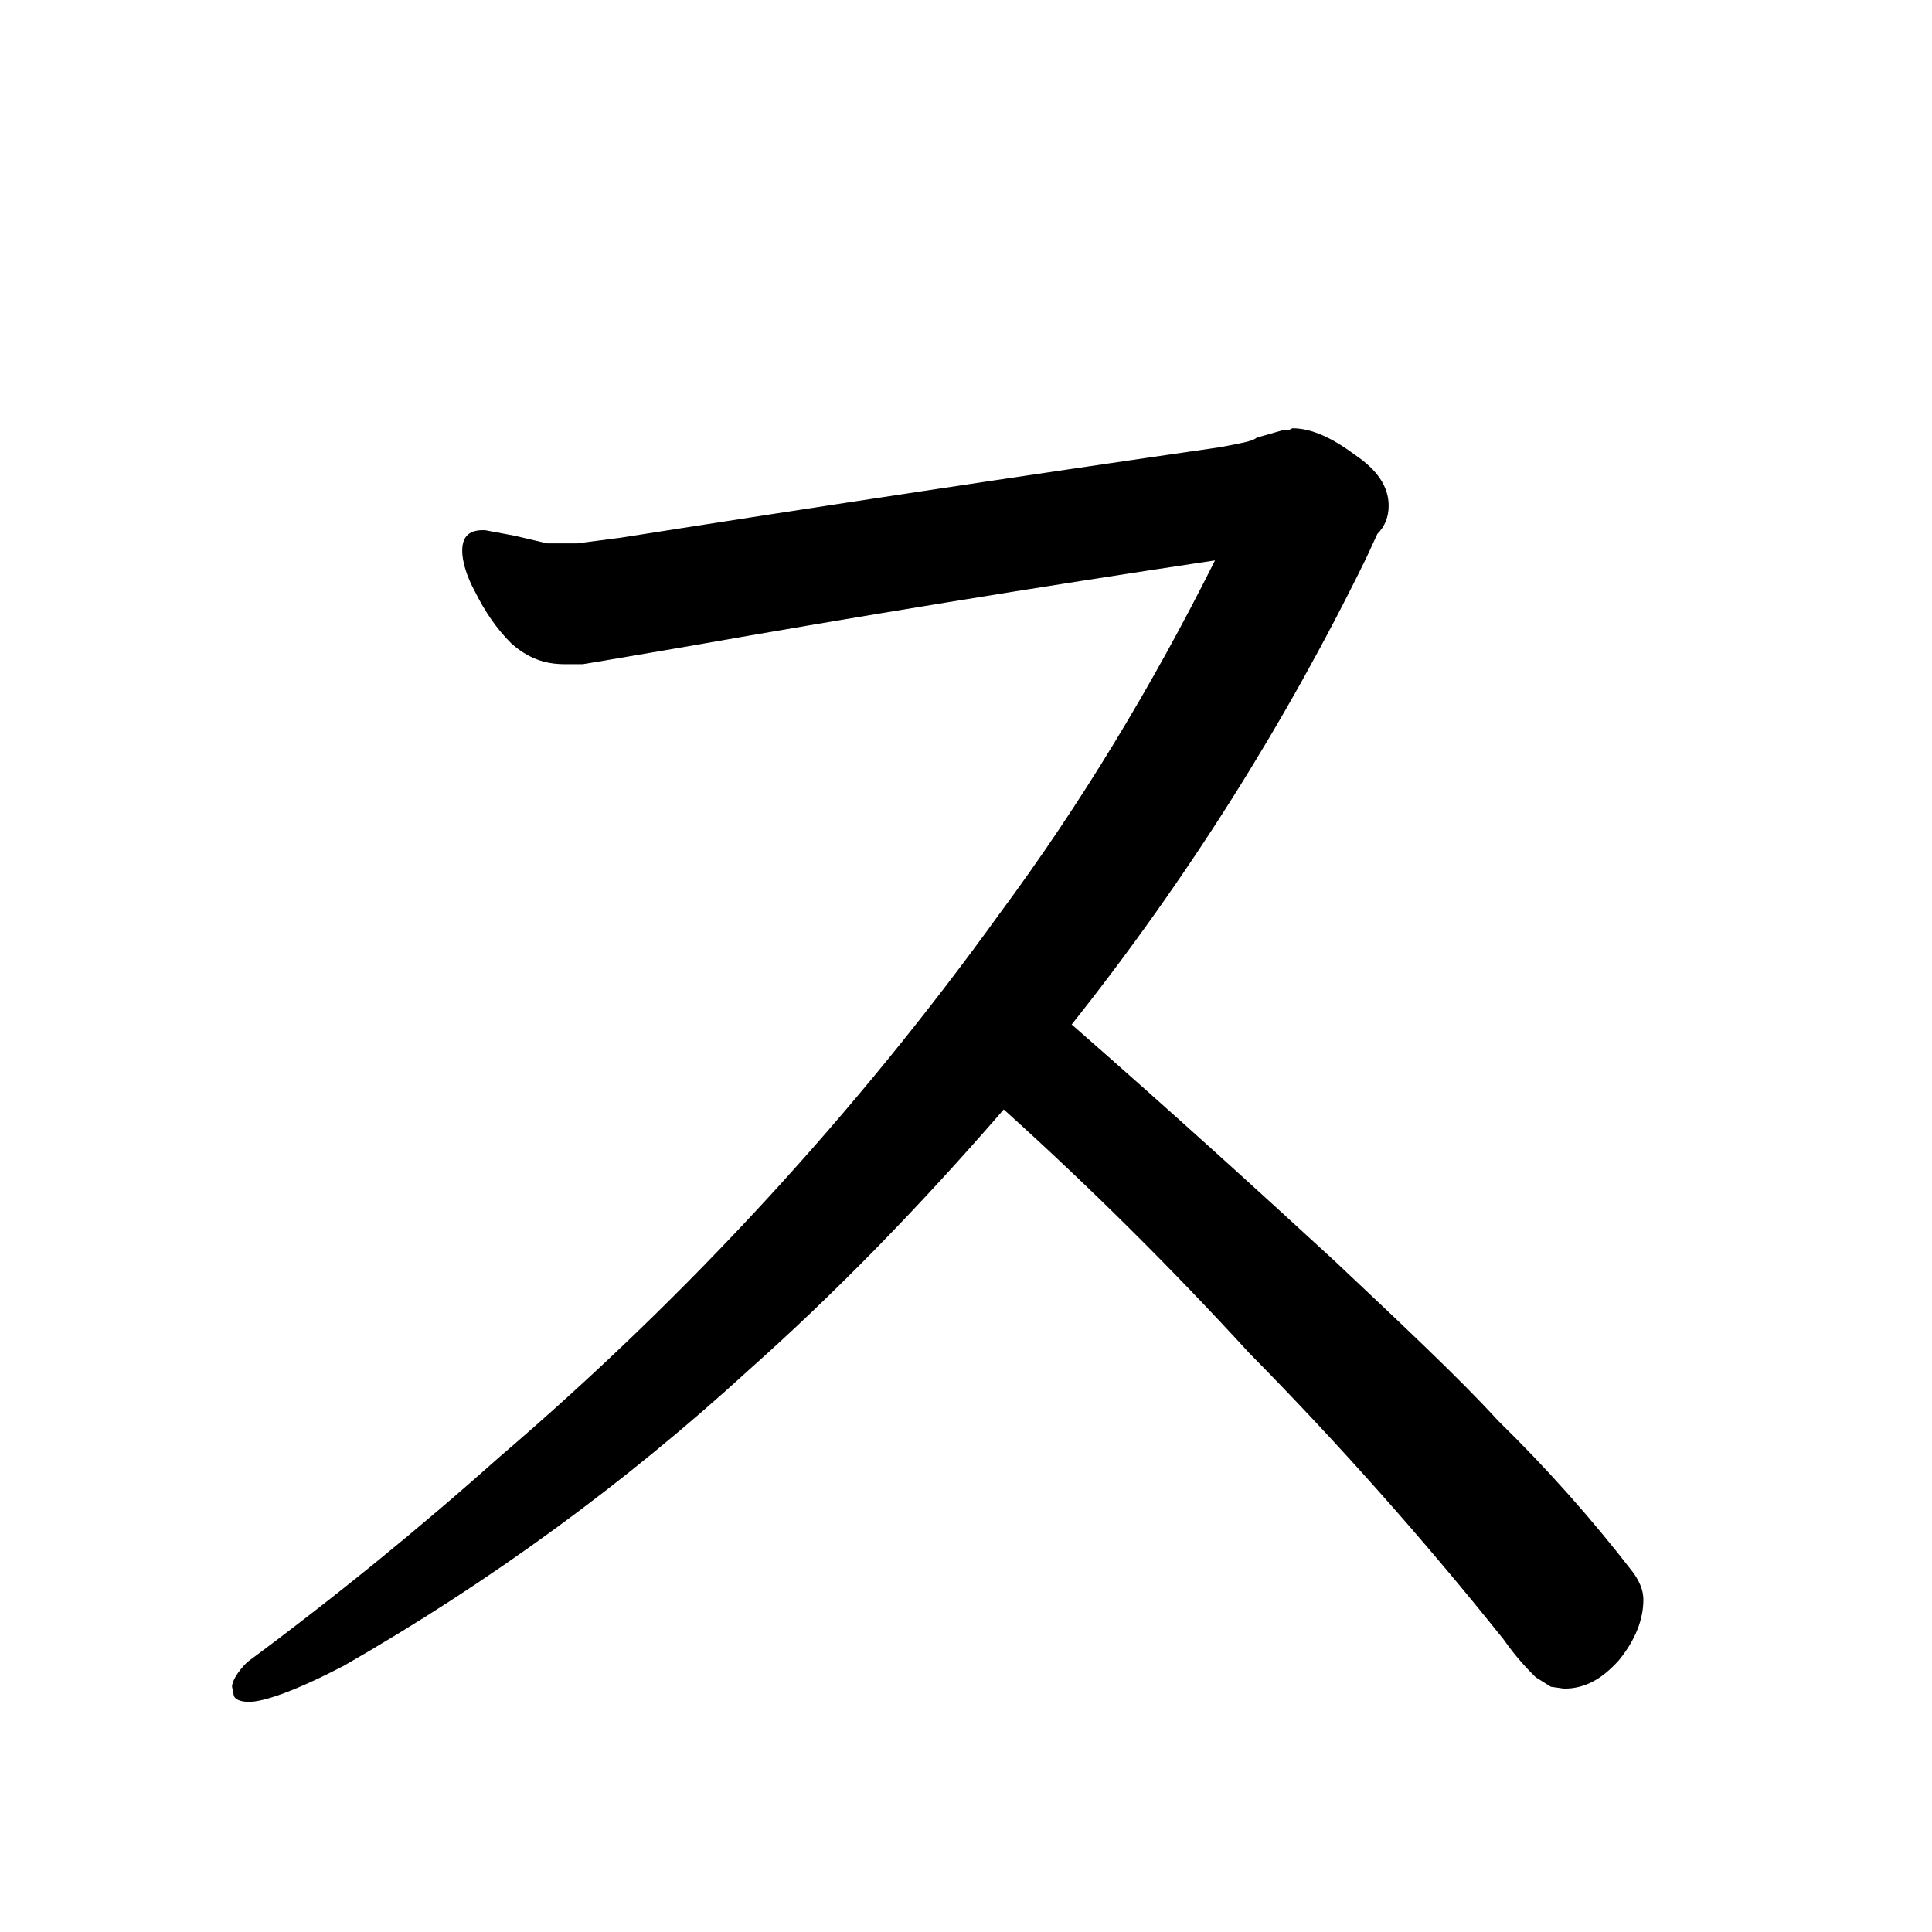 <svg xmlns="http://www.w3.org/2000/svg" version="2" viewBox="0 0 1024 1024" data-strokesvg="ス">
  <defs>
    <clipPath id="30b9c">
      <use href="#30b9a"/>
    </clipPath>
    <clipPath id="30b9d">
      <use href="#30b9b"/>
    </clipPath>
  </defs>
  <g data-strokesvg="shadows" style="fill:#ccc">
    <path id="30b9a" d="m724 296 6-13c4-4 6-9 6-15 0-10-6-19-18-27-12-9-23-14-33-14l-2 1h-3l-14 4c-2 2-9 3-19 5a24748 24748 0 0 0-318 48l-23 3h-16l-17-4-16-3h-1c-8 0-11 4-11 11 0 5 2 13 7 22 5 10 11 19 19 27 9 8 18 11 28 11h10l12-2 41-7a11215 11215 0 0 1 282-46c-33 66-71 129-114 187a1643 1643 0 0 1-265 288 1902 1902 0 0 1-134 109c-5 5-8 10-8 13l1 5c1 2 4 3 8 3 8 0 25-6 50-19a1203 1203 0 0 0 215-157c45-40 90-86 135-138l36-45a1352 1352 0 0 0 156-247z"/>
    <path id="30b9b" d="M532 588a1913 1913 0 0 1 130 129 1948 1948 0 0 1 135 152c7 10 13 16 17 20l8 5 7 1c11 0 20-5 29-15 9-11 13-22 13-32 0-4-1-8-5-14a770 770 0 0 0-72-81c-21-23-51-51-87-85-37-34-83-76-139-125-38-29-71 12-36 45z"/>
  </g>
  <g data-strokesvg="strokes" style="stroke:#000;fill:none;stroke-width:128;stroke-linecap:round">
    <path style="--i:0" d="M181 281c291 59 441-80 536-53-129 344-550 639-550 639" clip-path="url(#30b9c)"/>
    <path style="--i:1" d="m479 490 335 348" clip-path="url(#30b9d)"/>
  </g>
</svg>
